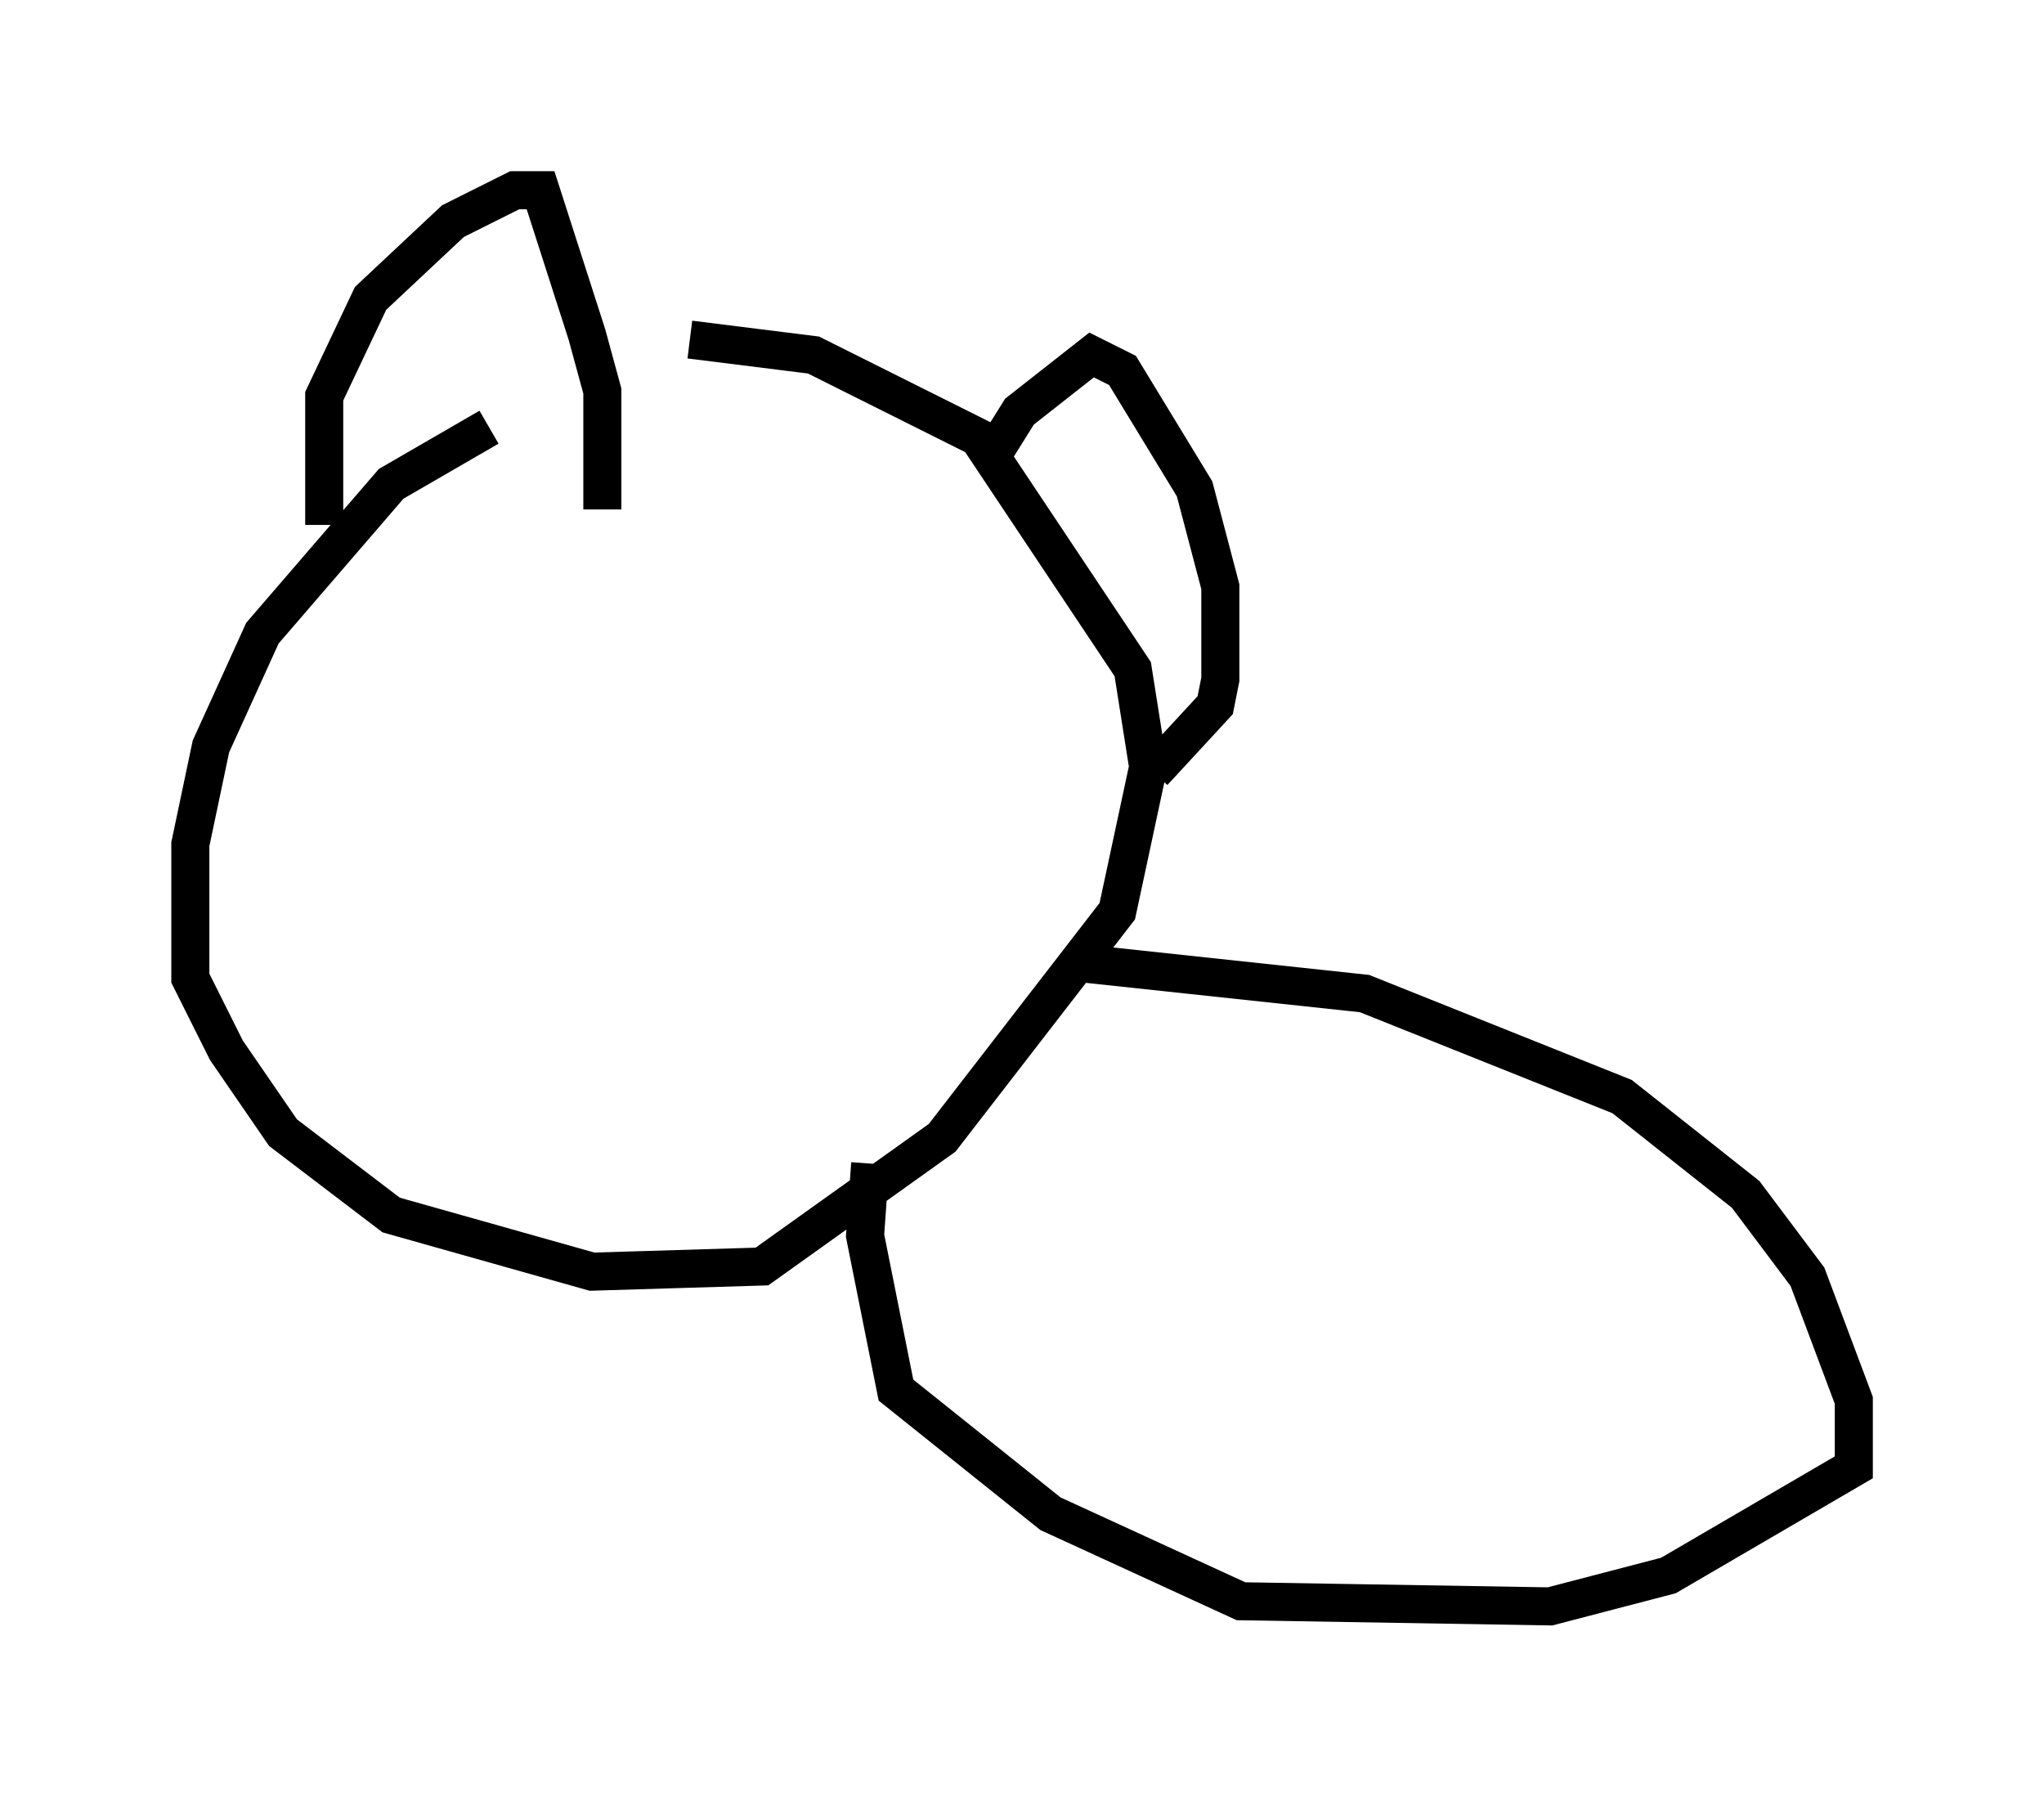 <?xml version="1.0" encoding="utf-8" ?>
<svg baseProfile="full" height="47.212" version="1.1" width="53.707" xmlns="http://www.w3.org/2000/svg" xmlns:ev="http://www.w3.org/2001/xml-events" xmlns:xlink="http://www.w3.org/1999/xlink"><defs /><rect fill="white" height="47.212" width="53.707" x="0" y="0" /><path d="M18.126, 11.225 m-5.277, 0.0 l-2.571, 1.488 -3.383, 3.924 l-1.353, 2.977 -0.541, 2.571 l0.0, 3.518 0.947, 1.894 l1.488, 2.165 2.842, 2.165 l5.277, 1.488 4.465, -0.135 l4.736, -3.383 4.601, -5.954 l0.812, -3.789 -0.406, -2.571 l-4.059, -6.089 -4.33, -2.165 l-3.248, -0.406 m-9.607, 4.871 l0.0, -3.383 1.218, -2.571 l2.165, -2.03 1.624, -0.812 l0.677, 0.0 1.218, 3.789 l0.406, 1.488 0.0, 3.112 m10.284, -1.488 l0.677, -1.083 1.894, -1.488 l0.812, 0.406 1.894, 3.112 l0.677, 2.571 0.0, 2.436 l-0.135, 0.677 -1.624, 1.759 m-2.03, 5.007 l7.578, 0.812 6.766, 2.706 l3.248, 2.571 1.624, 2.165 l1.218, 3.248 0.0, 1.759 l-4.871, 2.842 -3.112, 0.812 l-8.119, -0.135 -5.007, -2.3 l-4.059, -3.248 -0.812, -4.059 l0.135, -1.894 m3.518, 7.442 " fill="none" stroke="black" stroke-width="1" /></svg>